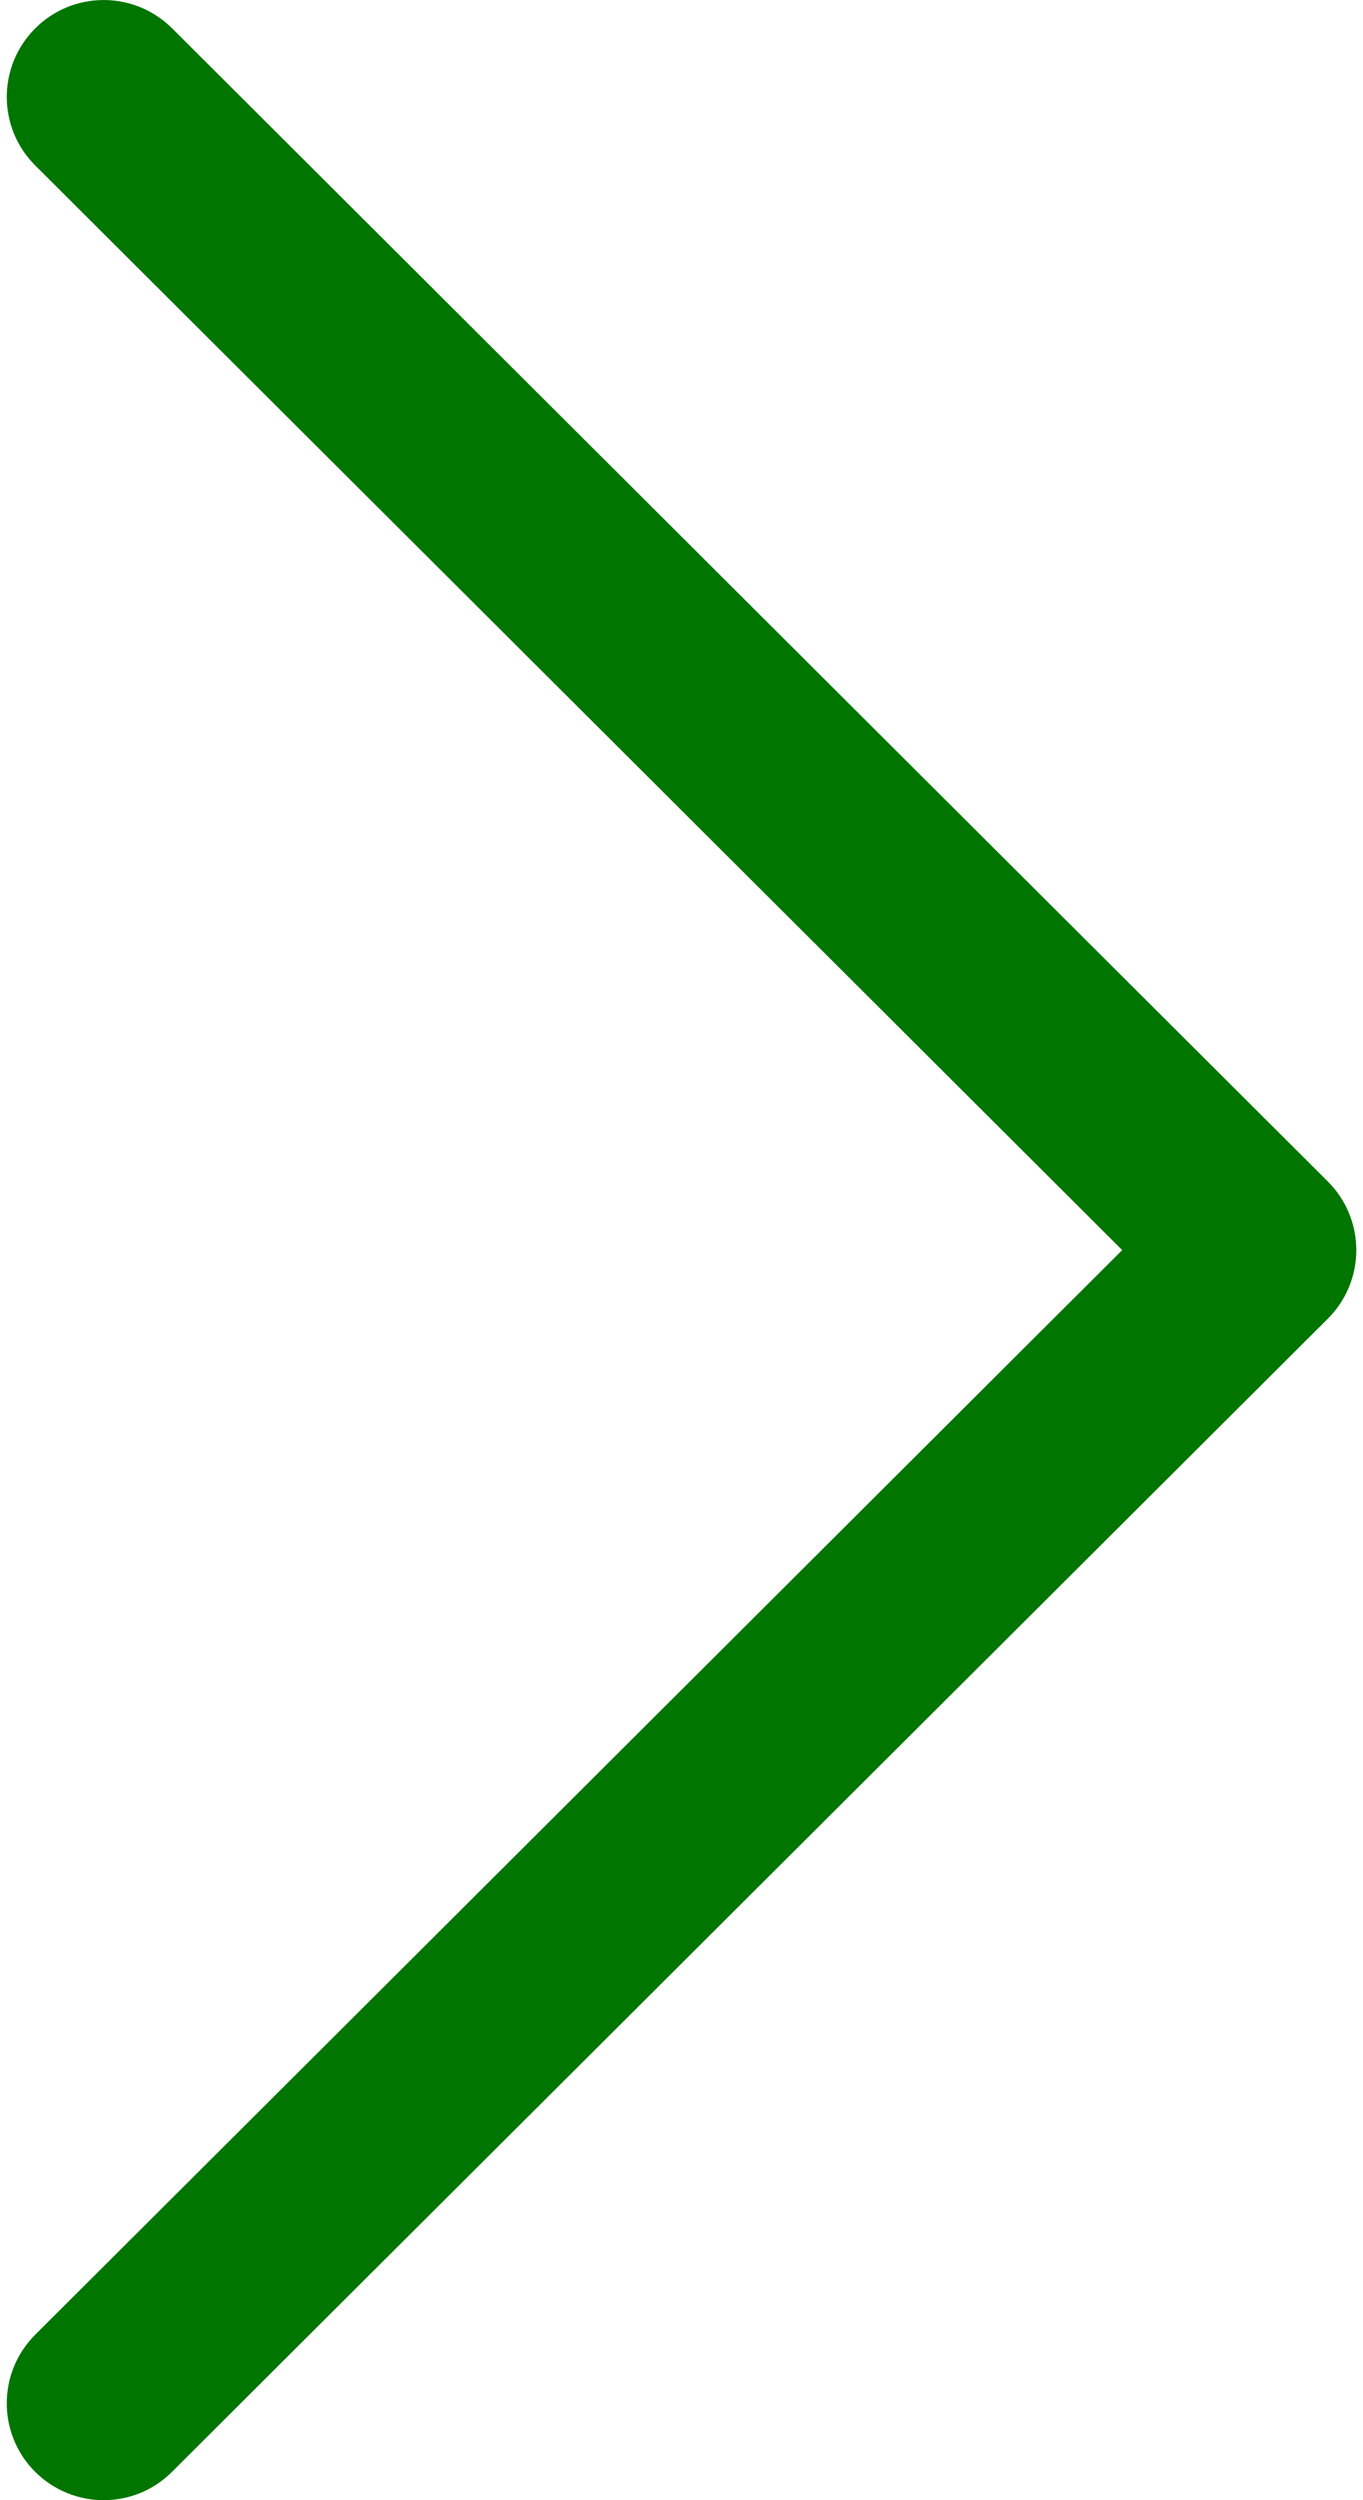 <svg width="12" height="22" viewBox="0 0 12 22" fill="none" xmlns="http://www.w3.org/2000/svg">
<path d="M11.69 10.396L1.515 0.249C1.181 -0.083 0.641 -0.083 0.309 0.251C-0.024 0.584 -0.023 1.124 0.31 1.456L9.88 11L0.31 20.544C-0.023 20.876 -0.024 21.416 0.308 21.749C0.475 21.916 0.694 22 0.912 22C1.13 22 1.348 21.917 1.514 21.751L11.69 11.604C11.851 11.444 11.941 11.227 11.941 11C11.941 10.774 11.851 10.556 11.69 10.396Z" fill="#007500"/>
</svg>
